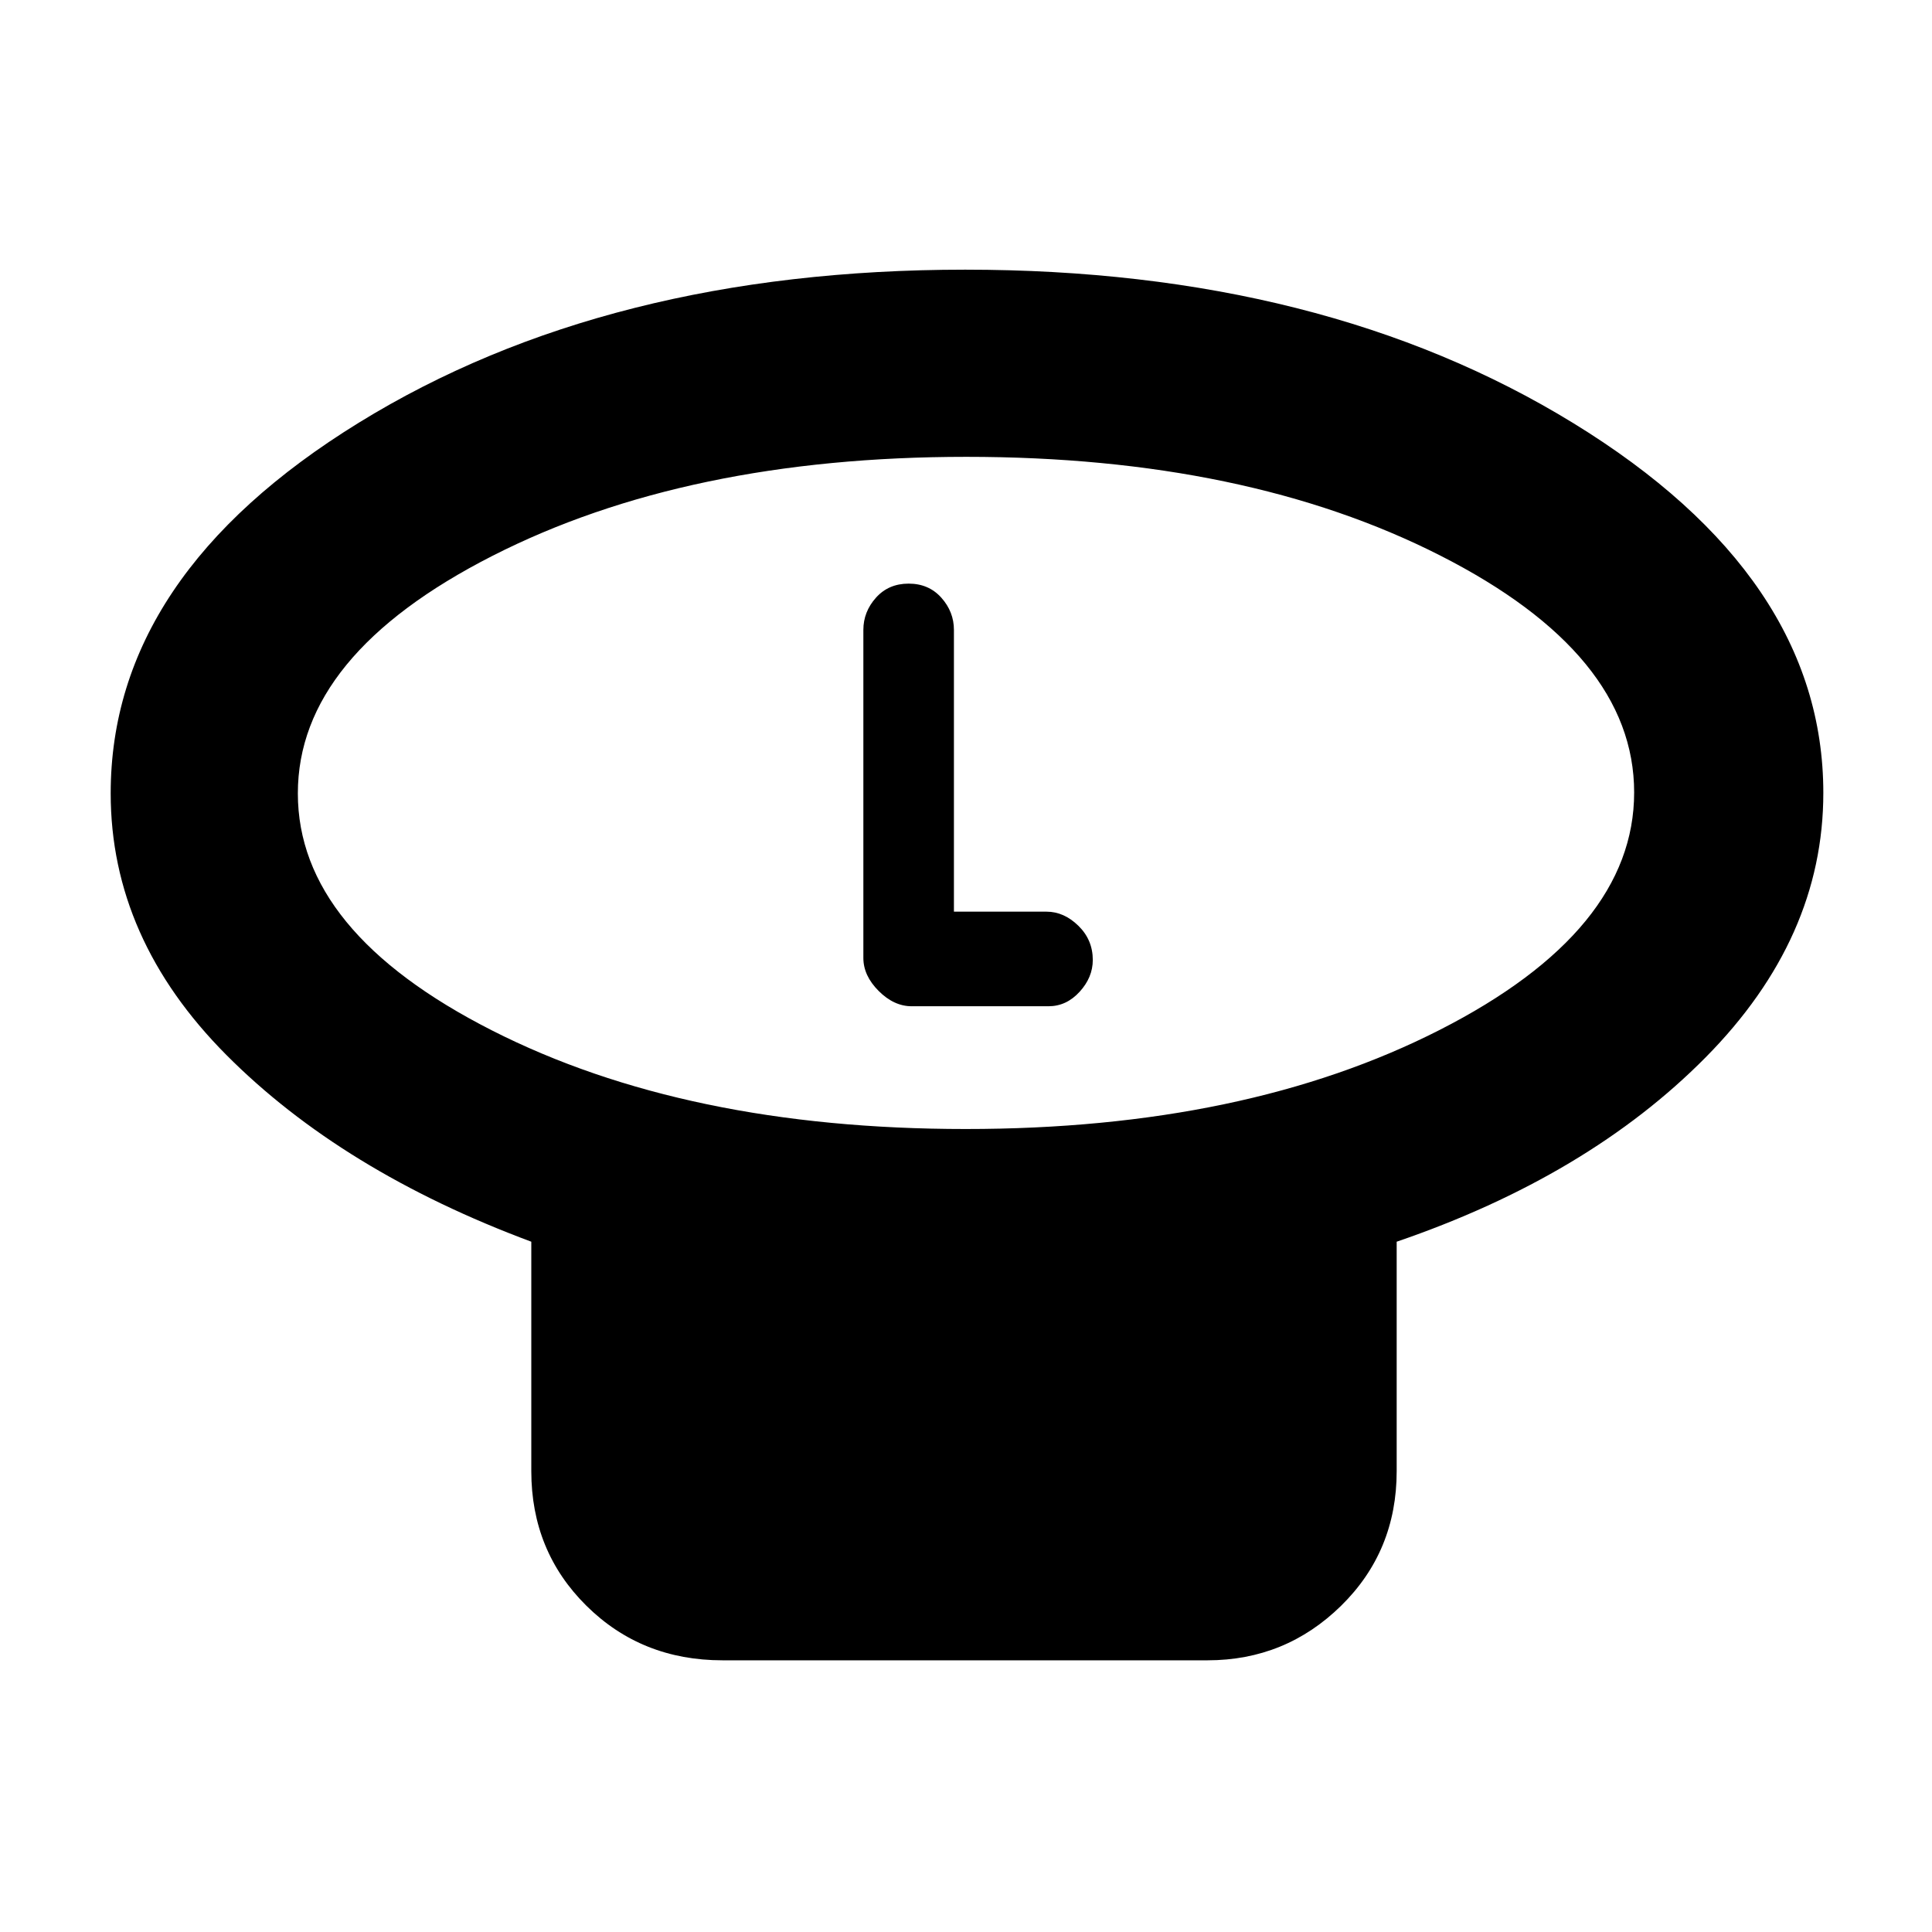 <svg xmlns="http://www.w3.org/2000/svg" height="48" viewBox="0 -960 960 960" width="48"><path d="M479.82-399q138.95 0 235.56-49.24 96.62-49.24 96.62-118Q812-635 715.56-684q-96.43-49-235.38-49t-235.56 49.24Q148-634.52 148-565.76 148-497 244.44-448q96.43 49 235.38 49ZM694-343v114q0 39.8-27.62 66.9Q638.75-135 600-135H359q-40.21 0-67.61-27.1Q264-189.2 264-229v-114q-94-35-151.5-92.78T55-565.8Q55-674 178.36-750q123.36-76 301.26-76 177.9 0 302.14 76.25Q906-673.51 906-566q0 72.24-58.41 131.33Q789.18-375.58 694-343ZM480-566Zm-6 59v-140q0-9-6.25-16t-16.25-7q-10 0-16.25 7T429-647v163q0 8.8 7.6 16.4 7.6 7.6 16.4 7.6h68q8.89 0 15.44-7.17Q543-474.33 543-483q0-10-7.17-17-7.16-7-15.83-7h-46Z"/></svg>
